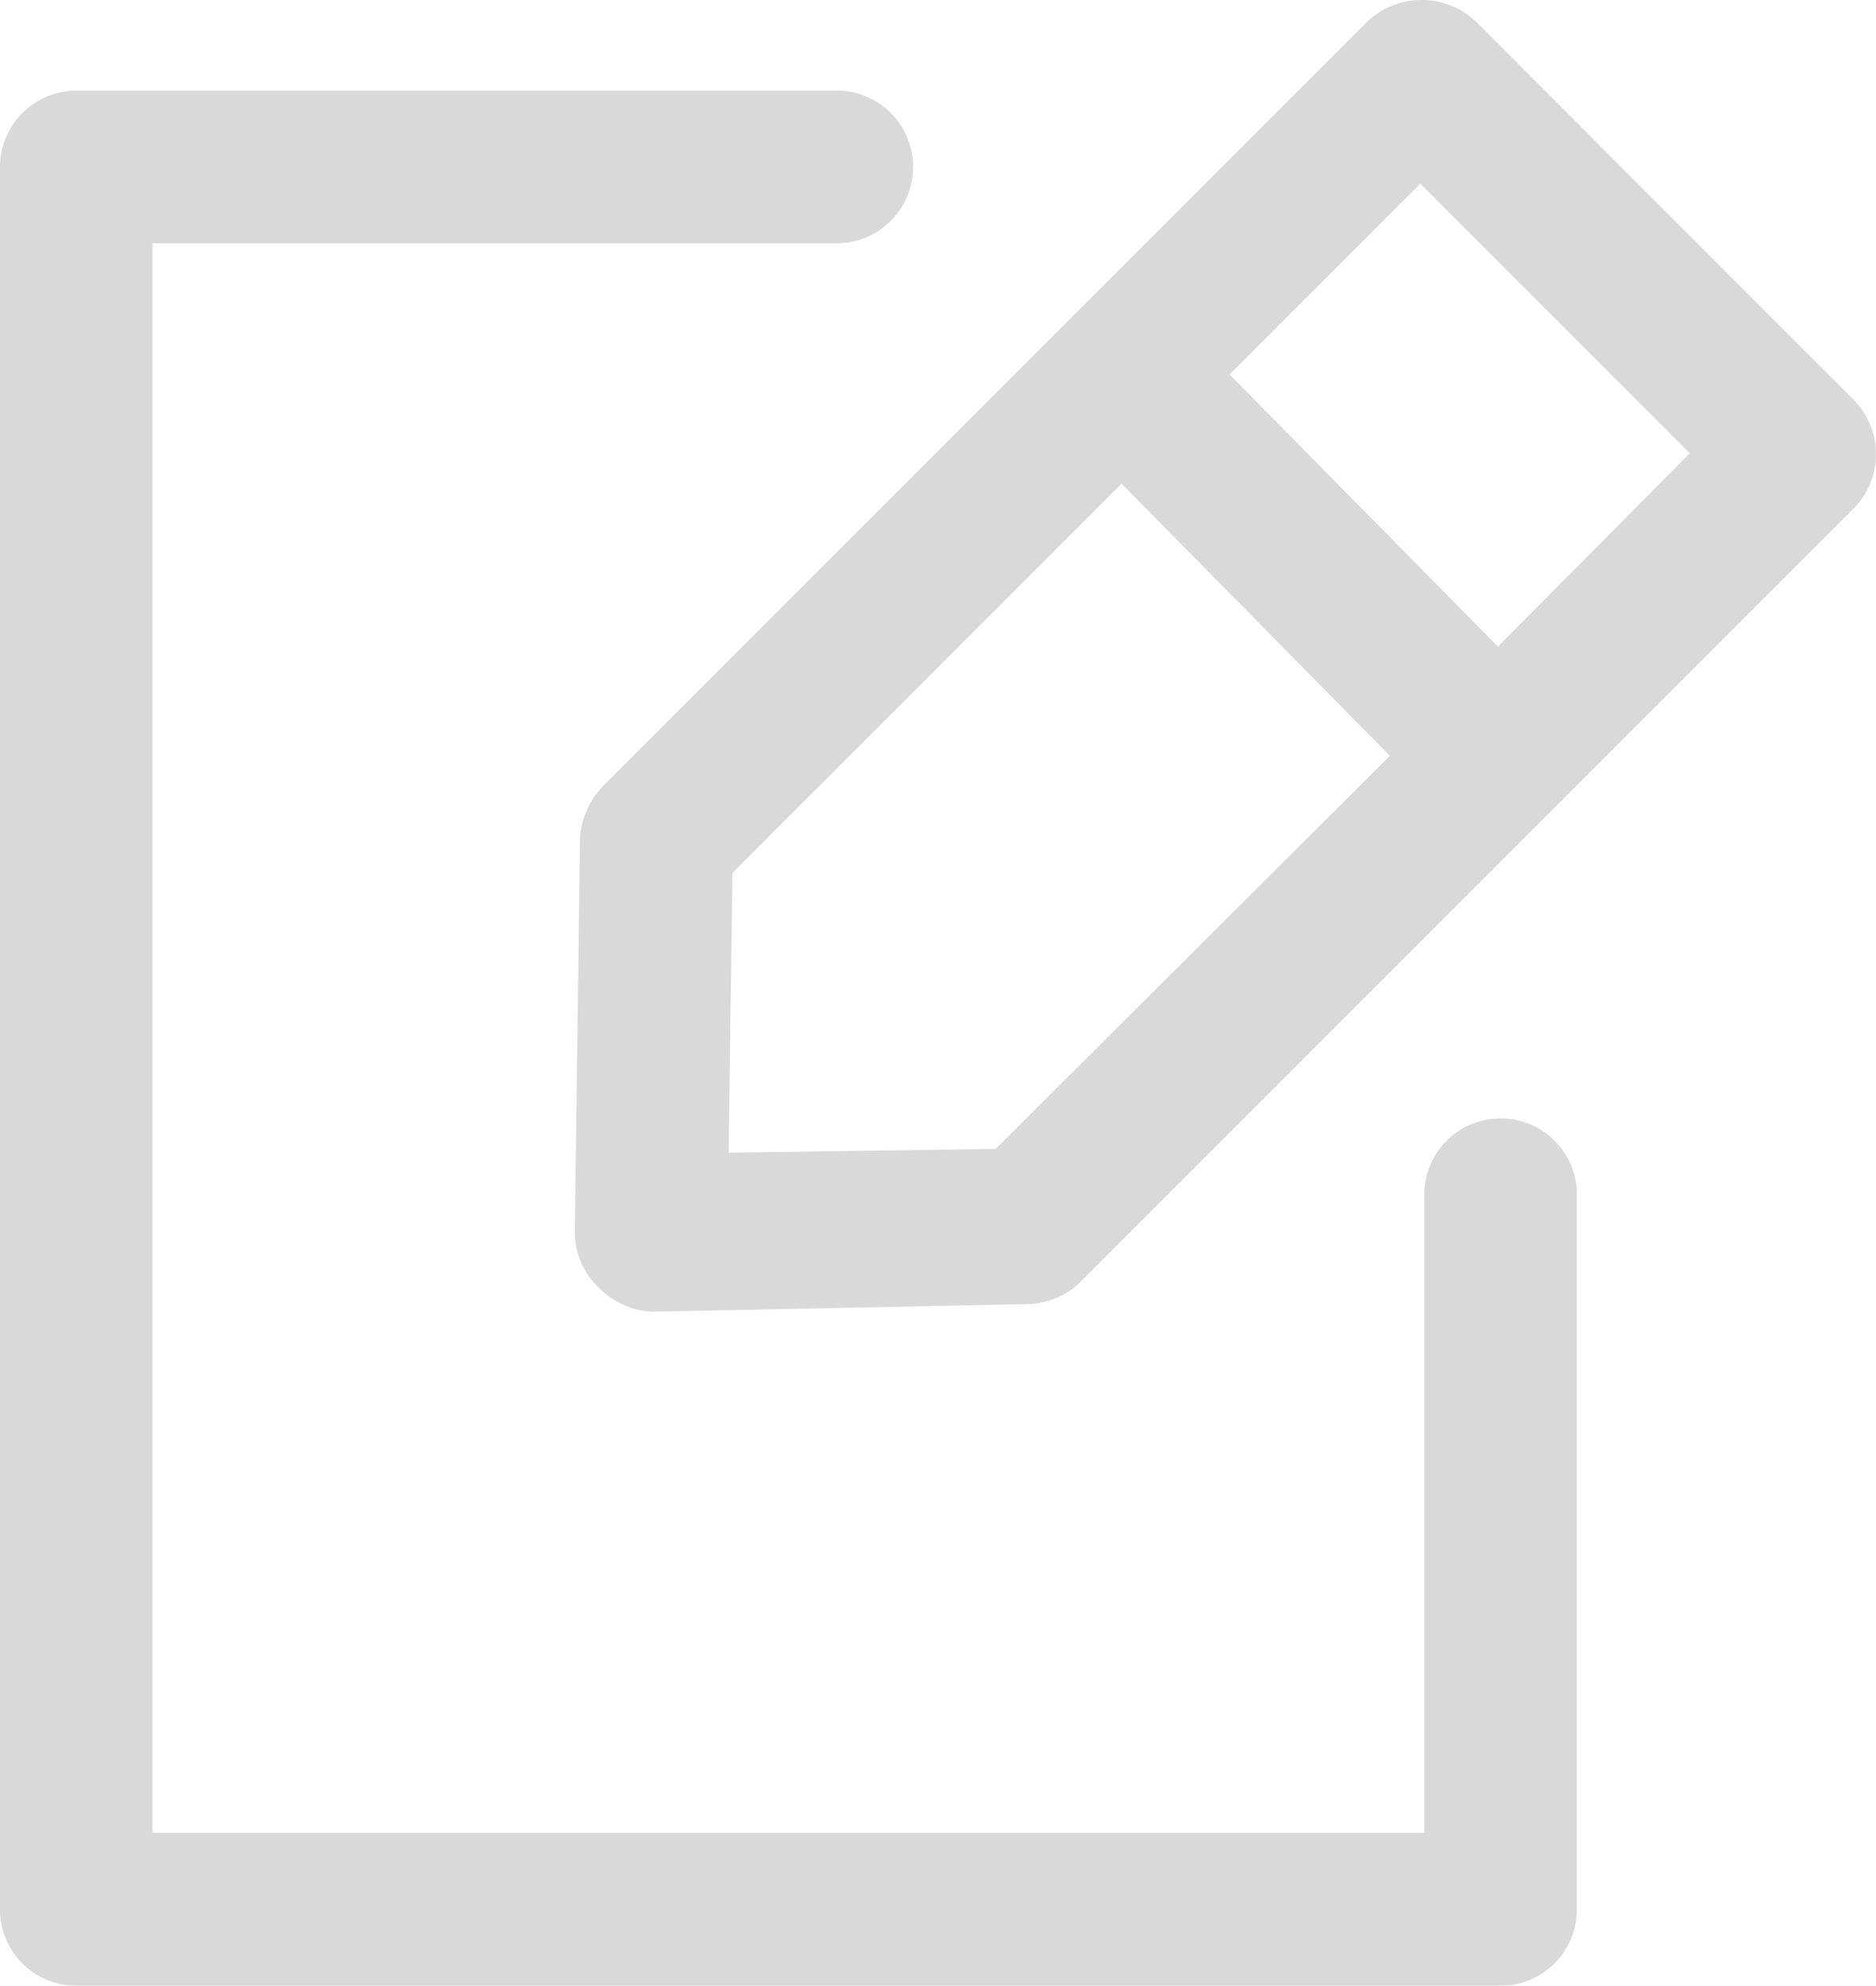 <svg xmlns="http://www.w3.org/2000/svg" width="22.415" height="23.721" viewBox="0 0 22.415 23.721"><g opacity="0.15"><g transform="translate(0 0)"><g transform="translate(0 0)"><path d="M149.716.262l-9.131,9.131a.979.979,0,0,0-.273.638L140.25,14.7a.918.918,0,0,0,.273.669.974.974,0,0,0,.638.3h.015l4.513-.091a.942.942,0,0,0,.638-.3l9.207-9.207a.926.926,0,0,0,0-1.291L151.022.262A.945.945,0,0,0,149.716.262Zm-4.437,13.462-3.191.046.046-3.343,4.649-4.649,3.206,3.251Zm6-6-3.206-3.251,2.279-2.279,3.221,3.221Z" transform="translate(-133.382 0)" /><path d="M22.211,22.011a.912.912,0,0,0,0-1.823H13.095a.914.914,0,0,0-.912.912V41.915a.914.914,0,0,0,.912.912H30.112a.914.914,0,0,0,.912-.912V33.407a.912.912,0,1,0-1.823,0V41H14.006V22.011Z" transform="translate(-12.183 -19.105)" /></g></g></g></svg>